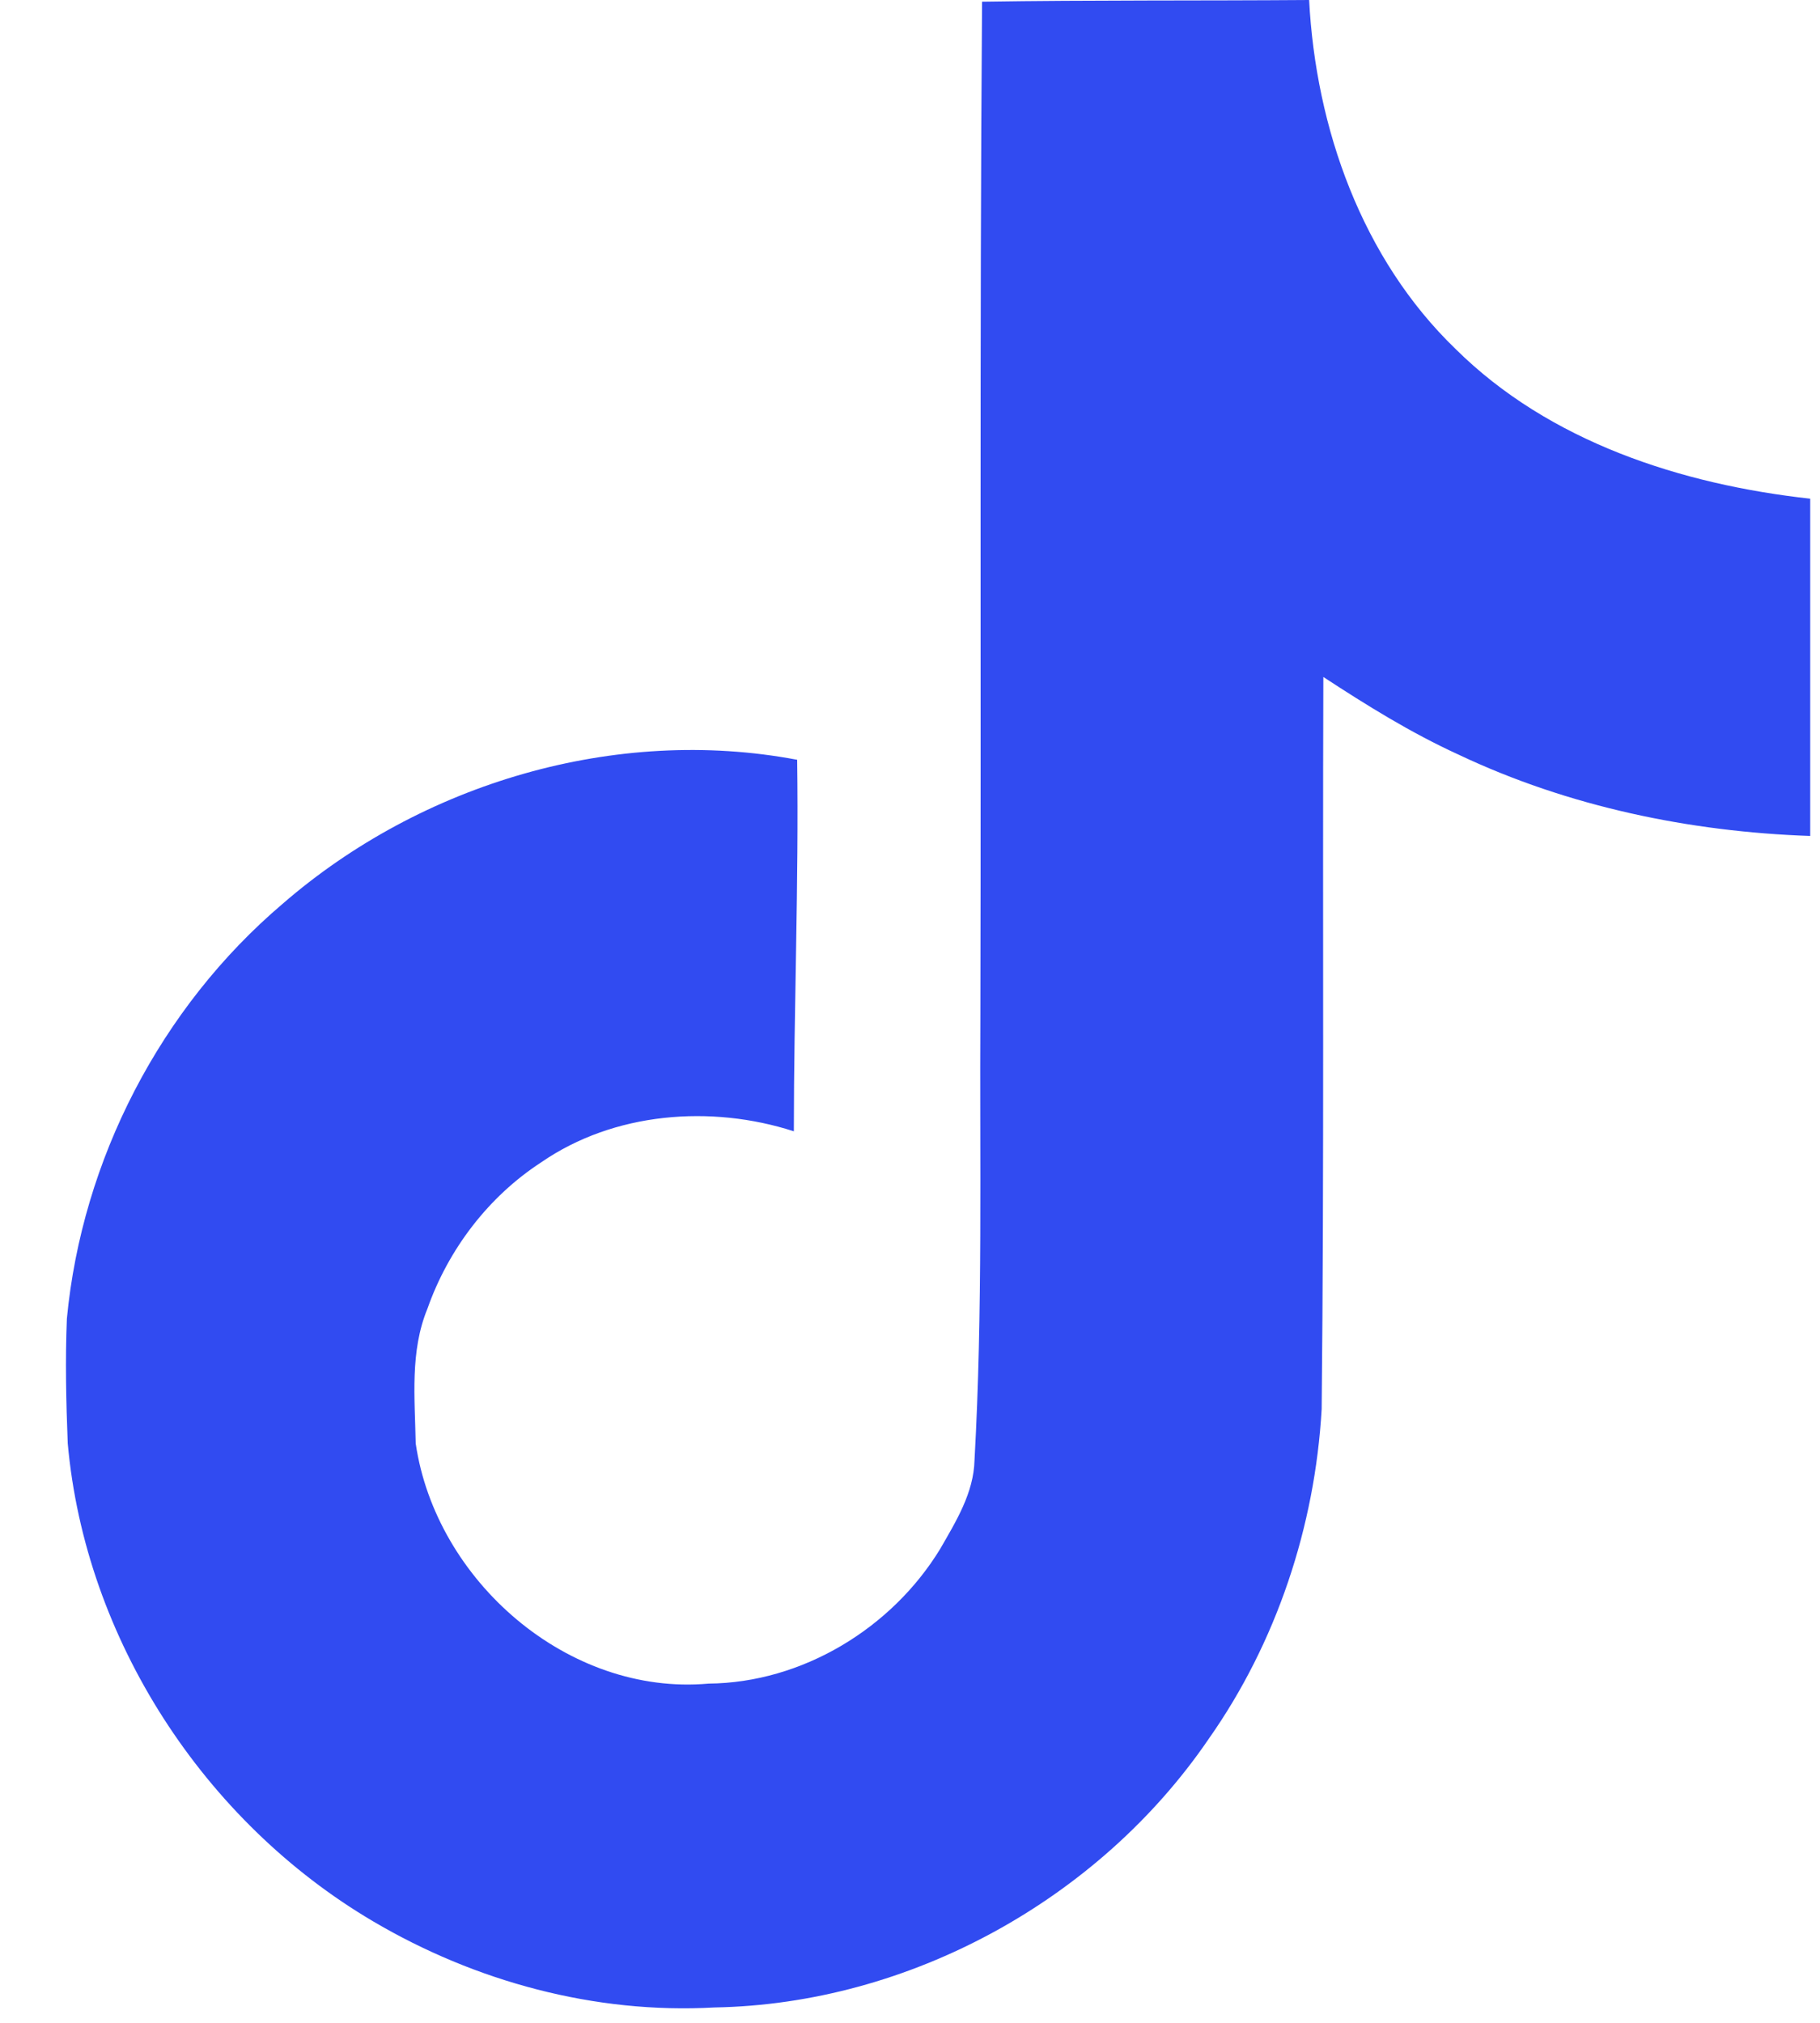 <svg width="27" height="30" viewBox="0 0 27 30" fill="none" xmlns="http://www.w3.org/2000/svg">
<path d="M14.569 0.025C16.195 0 17.808 0.012 19.421 0C19.52 1.899 20.203 3.835 21.593 5.175C22.983 6.553 24.944 7.185 26.855 7.396V12.398C25.068 12.336 23.268 11.963 21.643 11.194C20.935 10.871 20.277 10.462 19.632 10.04C19.62 13.664 19.645 17.287 19.607 20.898C19.508 22.636 18.937 24.361 17.932 25.788C16.306 28.171 13.489 29.722 10.598 29.772C8.823 29.871 7.048 29.387 5.534 28.494C3.028 27.017 1.265 24.311 1.005 21.407C0.98 20.787 0.967 20.166 0.992 19.558C1.216 17.2 2.382 14.942 4.194 13.403C6.254 11.616 9.133 10.759 11.826 11.268C11.851 13.105 11.777 14.942 11.777 16.778C10.548 16.381 9.108 16.493 8.029 17.238C7.247 17.746 6.651 18.528 6.341 19.409C6.08 20.042 6.155 20.737 6.167 21.407C6.465 23.443 8.426 25.155 10.511 24.969C11.901 24.957 13.229 24.15 13.948 22.971C14.184 22.561 14.445 22.14 14.457 21.656C14.581 19.434 14.532 17.225 14.544 15.004C14.556 10.002 14.532 5.014 14.569 0.025Z" fill="#314BF1"/>
</svg>

